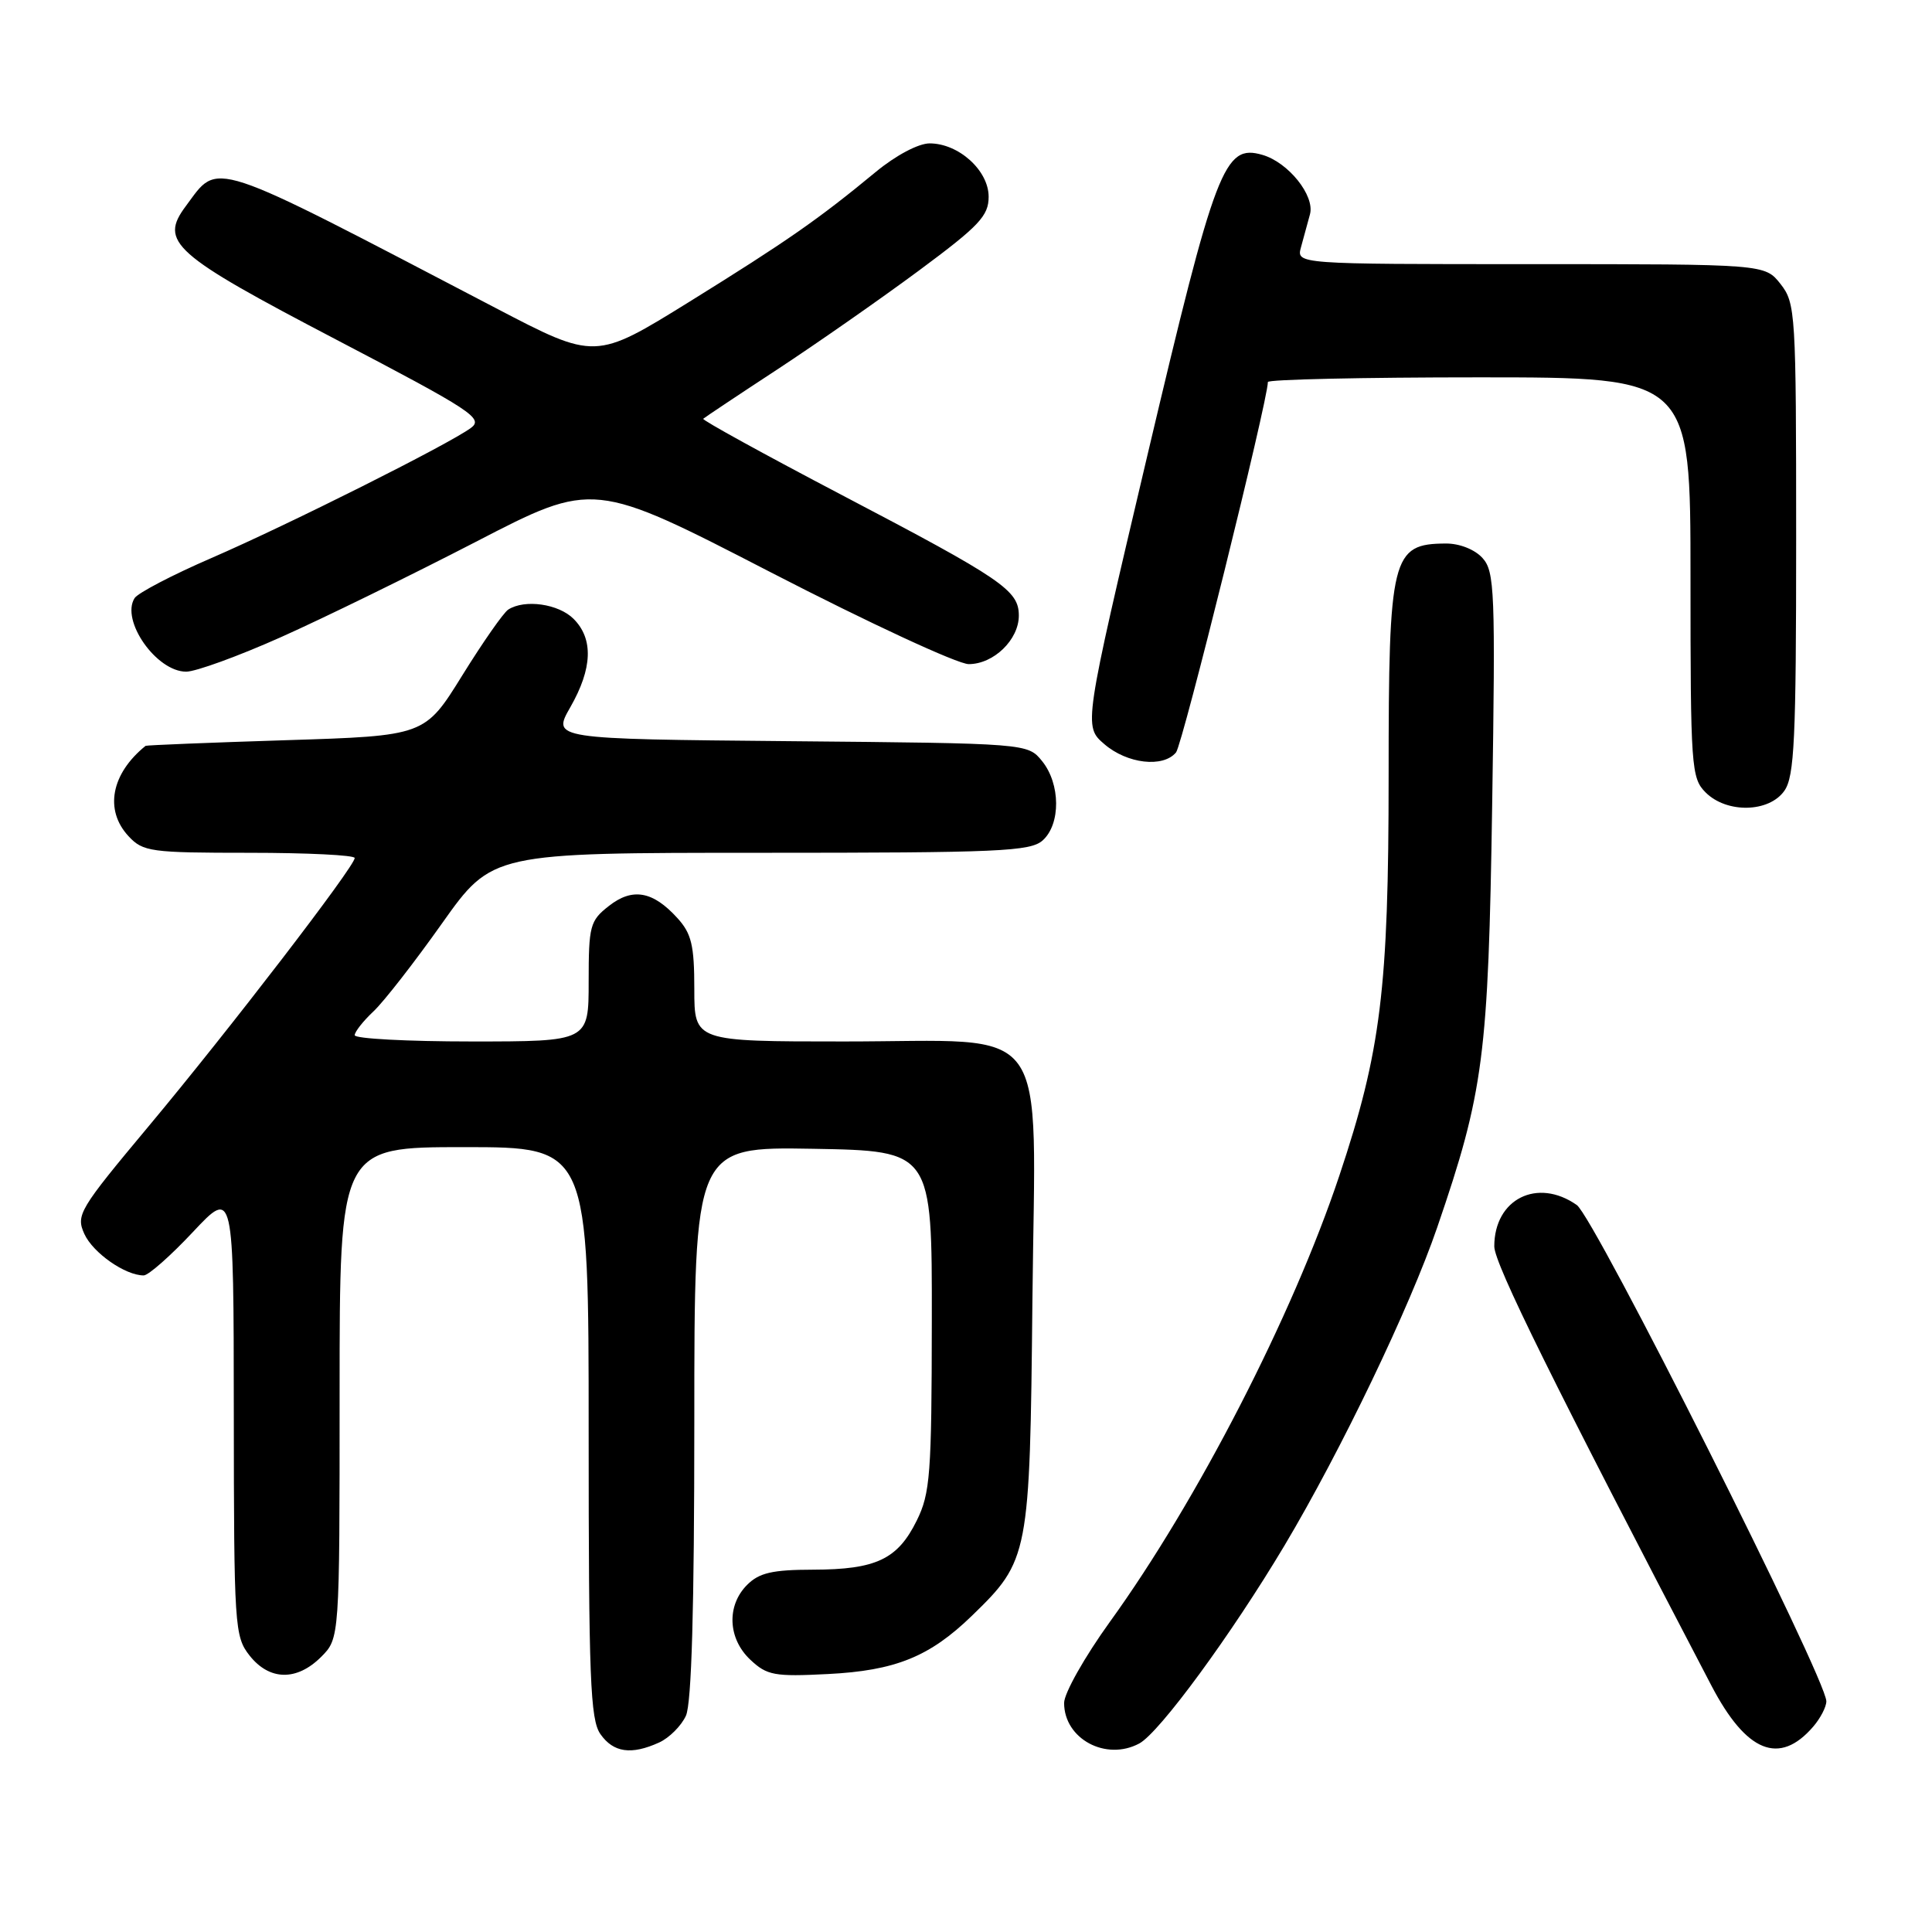 <?xml version="1.0" encoding="UTF-8" standalone="no"?>
<!DOCTYPE svg PUBLIC "-//W3C//DTD SVG 1.1//EN" "http://www.w3.org/Graphics/SVG/1.1/DTD/svg11.dtd" >
<svg xmlns="http://www.w3.org/2000/svg" xmlns:xlink="http://www.w3.org/1999/xlink" version="1.1" viewBox="0 0 256 256">
 <g >
 <path fill="currentColor"
d=" M 87.34 230.89 C 88.68 230.28 90.28 228.68 90.89 227.34 C 91.64 225.70 92.00 213.03 92.00 188.43 C 92.00 151.95 92.00 151.95 107.75 152.22 C 123.50 152.50 123.50 152.50 123.47 175.00 C 123.45 195.36 123.26 197.88 121.47 201.49 C 118.94 206.62 116.08 207.97 107.75 207.99 C 102.35 208.00 100.60 208.40 99.00 210.00 C 96.25 212.75 96.44 217.13 99.43 219.93 C 101.63 222.00 102.62 222.18 109.68 221.82 C 118.64 221.37 123.18 219.53 128.78 214.10 C 136.36 206.75 136.46 206.19 136.80 172.36 C 137.18 134.52 139.71 138.00 111.87 138.00 C 92.00 138.00 92.00 138.00 92.00 131.06 C 92.00 125.25 91.63 123.70 89.75 121.64 C 86.50 118.06 83.79 117.59 80.66 120.06 C 78.18 122.00 78.00 122.68 78.00 130.07 C 78.00 138.00 78.00 138.00 62.50 138.00 C 53.97 138.00 47.00 137.63 47.00 137.17 C 47.00 136.72 48.12 135.30 49.48 134.02 C 50.85 132.74 54.94 127.48 58.58 122.34 C 65.21 113.00 65.21 113.00 100.78 113.00 C 132.47 113.00 136.54 112.82 138.17 111.35 C 140.57 109.18 140.52 103.87 138.09 100.86 C 136.18 98.50 136.18 98.50 104.67 98.21 C 73.16 97.92 73.16 97.92 75.57 93.71 C 78.51 88.57 78.65 84.65 76.00 82.00 C 74.01 80.01 69.53 79.37 67.35 80.77 C 66.72 81.17 63.98 85.10 61.25 89.50 C 56.29 97.50 56.29 97.50 37.90 98.08 C 27.78 98.40 19.41 98.74 19.29 98.83 C 14.72 102.52 13.81 107.35 17.04 110.81 C 18.95 112.86 19.96 113.00 33.04 113.00 C 40.72 113.00 47.00 113.31 47.00 113.69 C 47.00 114.81 30.31 136.53 19.74 149.18 C 10.46 160.29 10.04 160.99 11.18 163.51 C 12.33 166.02 16.59 169.00 19.04 169.00 C 19.66 169.00 22.60 166.41 25.56 163.25 C 30.96 157.50 30.96 157.50 30.98 187.12 C 31.00 215.54 31.08 216.84 33.07 219.37 C 35.70 222.70 39.32 222.77 42.55 219.55 C 45.00 217.09 45.00 217.09 45.00 184.55 C 45.00 152.00 45.00 152.00 61.50 152.00 C 78.00 152.00 78.00 152.00 78.00 189.78 C 78.00 222.35 78.21 227.86 79.56 229.78 C 81.28 232.23 83.65 232.57 87.34 230.89 Z  M 150.96 231.02 C 153.63 229.59 163.17 216.58 170.22 204.76 C 177.67 192.25 186.80 173.25 190.44 162.63 C 196.60 144.67 197.21 139.99 197.72 106.69 C 198.16 78.33 198.05 75.72 196.44 73.94 C 195.42 72.81 193.40 72.01 191.60 72.02 C 184.40 72.05 184.00 73.67 184.00 102.80 C 184.00 131.06 182.98 139.29 177.46 155.81 C 171.27 174.33 158.65 198.87 147.06 214.91 C 143.73 219.53 141.00 224.36 141.00 225.65 C 141.00 230.41 146.54 233.39 150.96 231.02 Z  M 240.25 228.80 C 241.21 227.69 242.00 226.17 242.00 225.43 C 242.00 222.44 211.26 161.29 208.93 159.67 C 203.71 156.01 198.00 158.87 198.00 165.15 C 198.00 167.44 205.96 183.53 226.77 223.35 C 231.40 232.21 235.78 233.98 240.25 228.80 Z  M 236.44 104.78 C 237.77 102.88 238.00 97.98 238.00 71.41 C 238.00 41.42 237.92 40.17 235.93 37.63 C 233.85 35.00 233.85 35.00 202.81 35.00 C 171.77 35.00 171.77 35.00 172.39 32.75 C 172.73 31.51 173.27 29.55 173.58 28.39 C 174.24 25.92 170.71 21.51 167.27 20.52 C 162.21 19.06 161.09 21.99 152.03 60.36 C 143.57 96.23 143.57 96.23 146.34 98.61 C 149.36 101.21 154.12 101.76 155.83 99.70 C 156.69 98.67 168.00 53.04 168.00 50.62 C 168.00 50.28 180.60 50.00 196.00 50.00 C 224.00 50.00 224.00 50.00 224.00 76.50 C 224.00 101.67 224.10 103.10 226.00 105.00 C 228.80 107.80 234.41 107.68 236.44 104.78 Z  M 37.24 84.42 C 42.88 81.90 54.51 76.21 63.08 71.78 C 78.65 63.72 78.65 63.72 102.18 75.86 C 115.13 82.54 126.90 88.00 128.36 88.00 C 131.66 88.00 135.00 84.77 135.00 81.57 C 135.00 78.22 132.86 76.76 111.52 65.58 C 101.26 60.20 93.01 55.66 93.18 55.49 C 93.36 55.32 97.78 52.37 103.00 48.95 C 108.22 45.52 116.66 39.63 121.75 35.86 C 129.75 29.93 131.00 28.61 131.00 26.07 C 131.00 22.59 127.03 19.00 123.18 19.00 C 121.70 19.00 118.70 20.59 116.06 22.77 C 108.41 29.09 104.29 31.95 91.34 39.99 C 78.88 47.71 78.88 47.71 65.69 40.82 C 27.16 20.70 29.08 21.33 24.63 27.30 C 21.07 32.06 22.88 33.67 44.55 45.00 C 62.56 54.42 64.12 55.44 62.39 56.71 C 59.38 58.91 38.32 69.47 28.02 73.94 C 22.84 76.18 18.25 78.58 17.83 79.26 C 15.97 82.22 20.73 89.00 24.67 89.00 C 25.94 89.00 31.60 86.94 37.24 84.42 Z "/>
</g>
</svg>